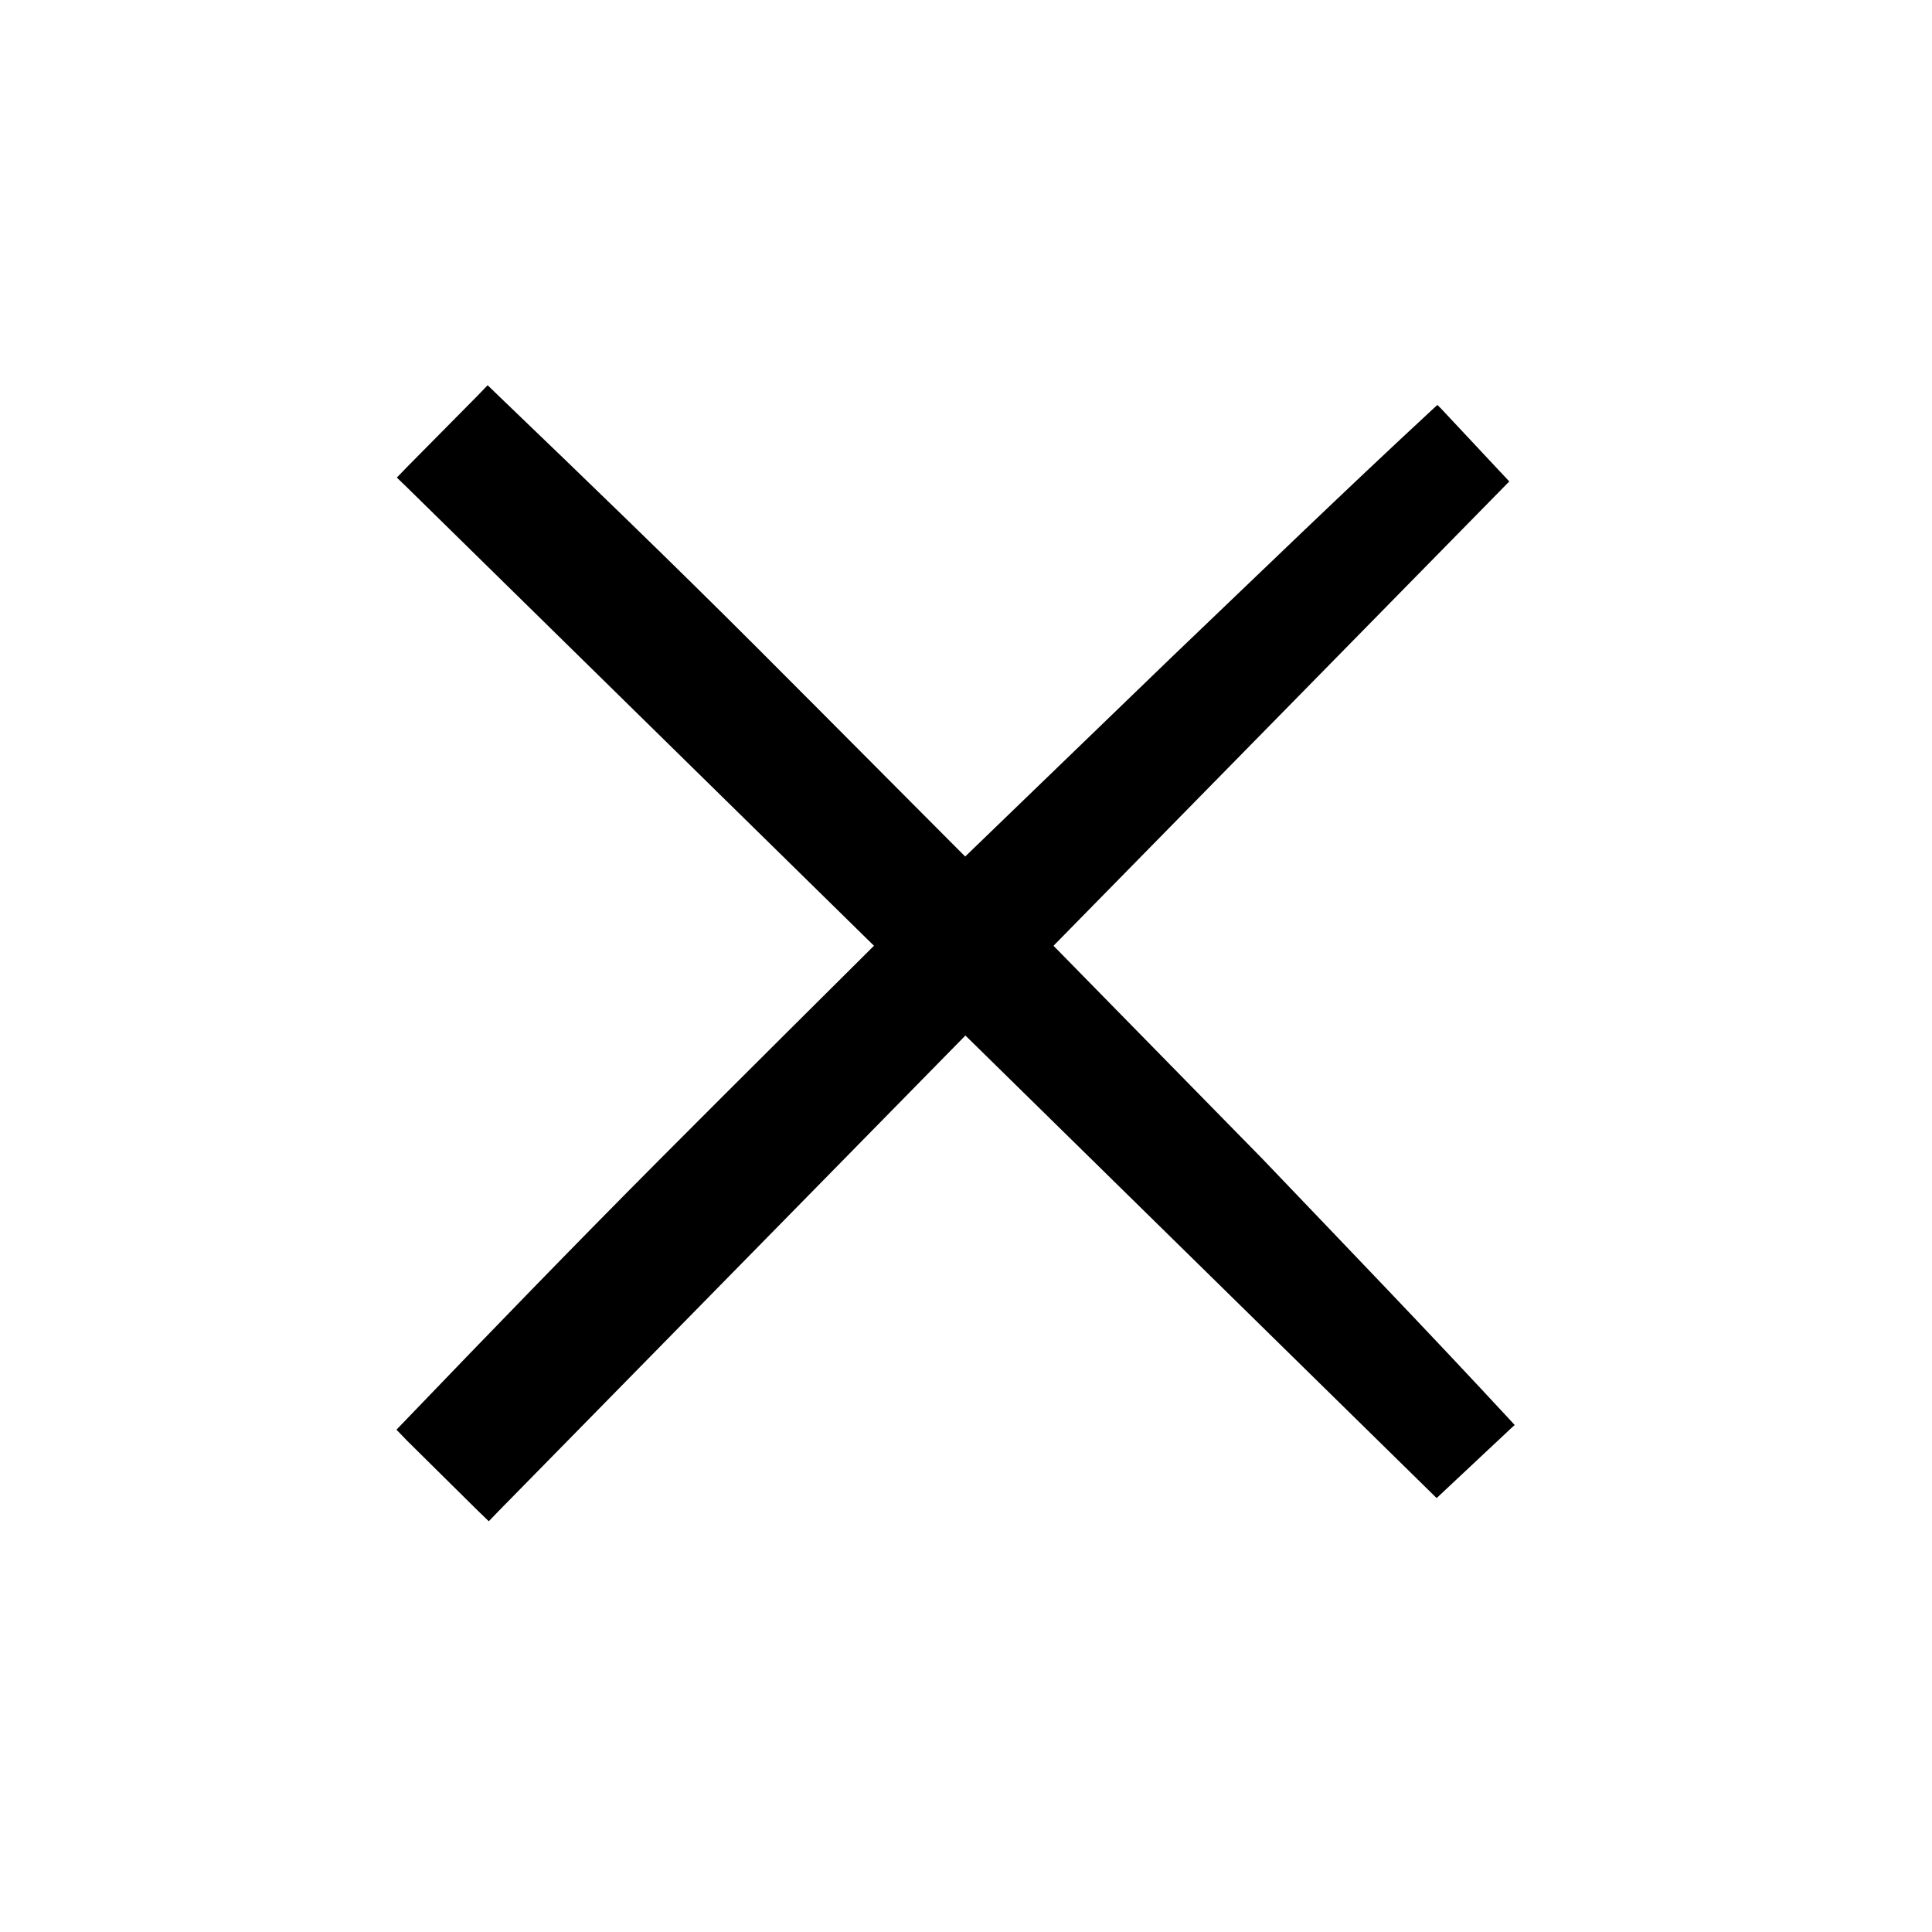 <svg id="Layer_1" data-name="Layer 1" xmlns="http://www.w3.org/2000/svg" viewBox="0 0 50 50"><rect x="6.27" y="23.45" width="37.29" height="2.57" transform="translate(-10.19 24.87) rotate(-45)"/><path d="M39.06,12.46,12.91,39.1l-.26.27-.28-.27-1.83-1.81L10.26,37l.28-.29c2.15-2.24,4.32-4.48,6.51-6.68s4.4-4.39,6.6-6.58L30.33,17c2.25-2.15,4.48-4.31,6.76-6.42l.11-.1.1.1Zm-.1,0-1.87-1.72h.2C35.19,13,33,15.26,30.88,17.51l-6.51,6.67c-2.2,2.2-4.37,4.43-6.59,6.61s-4.43,4.35-6.67,6.5v-.56l1.8,1.83h-.54Z"/><rect x="23.62" y="5.98" width="2.57" height="37.29" transform="translate(-10.12 24.82) rotate(-45)"/><path d="M37.18,38.77,10.54,12.62l-.27-.26.27-.28,1.81-1.83.27-.28.29.28c2.24,2.15,4.48,4.31,6.68,6.51s4.38,4.4,6.58,6.6L32.68,30c2.15,2.25,4.31,4.49,6.42,6.77l.1.11-.1.09Zm0-.1L38.9,36.8V37c-2.29-2.11-4.52-4.27-6.77-6.42l-6.67-6.51c-2.2-2.19-4.43-4.36-6.61-6.58s-4.35-4.43-6.5-6.68h.56l-1.83,1.81v-.54Z"/></svg>